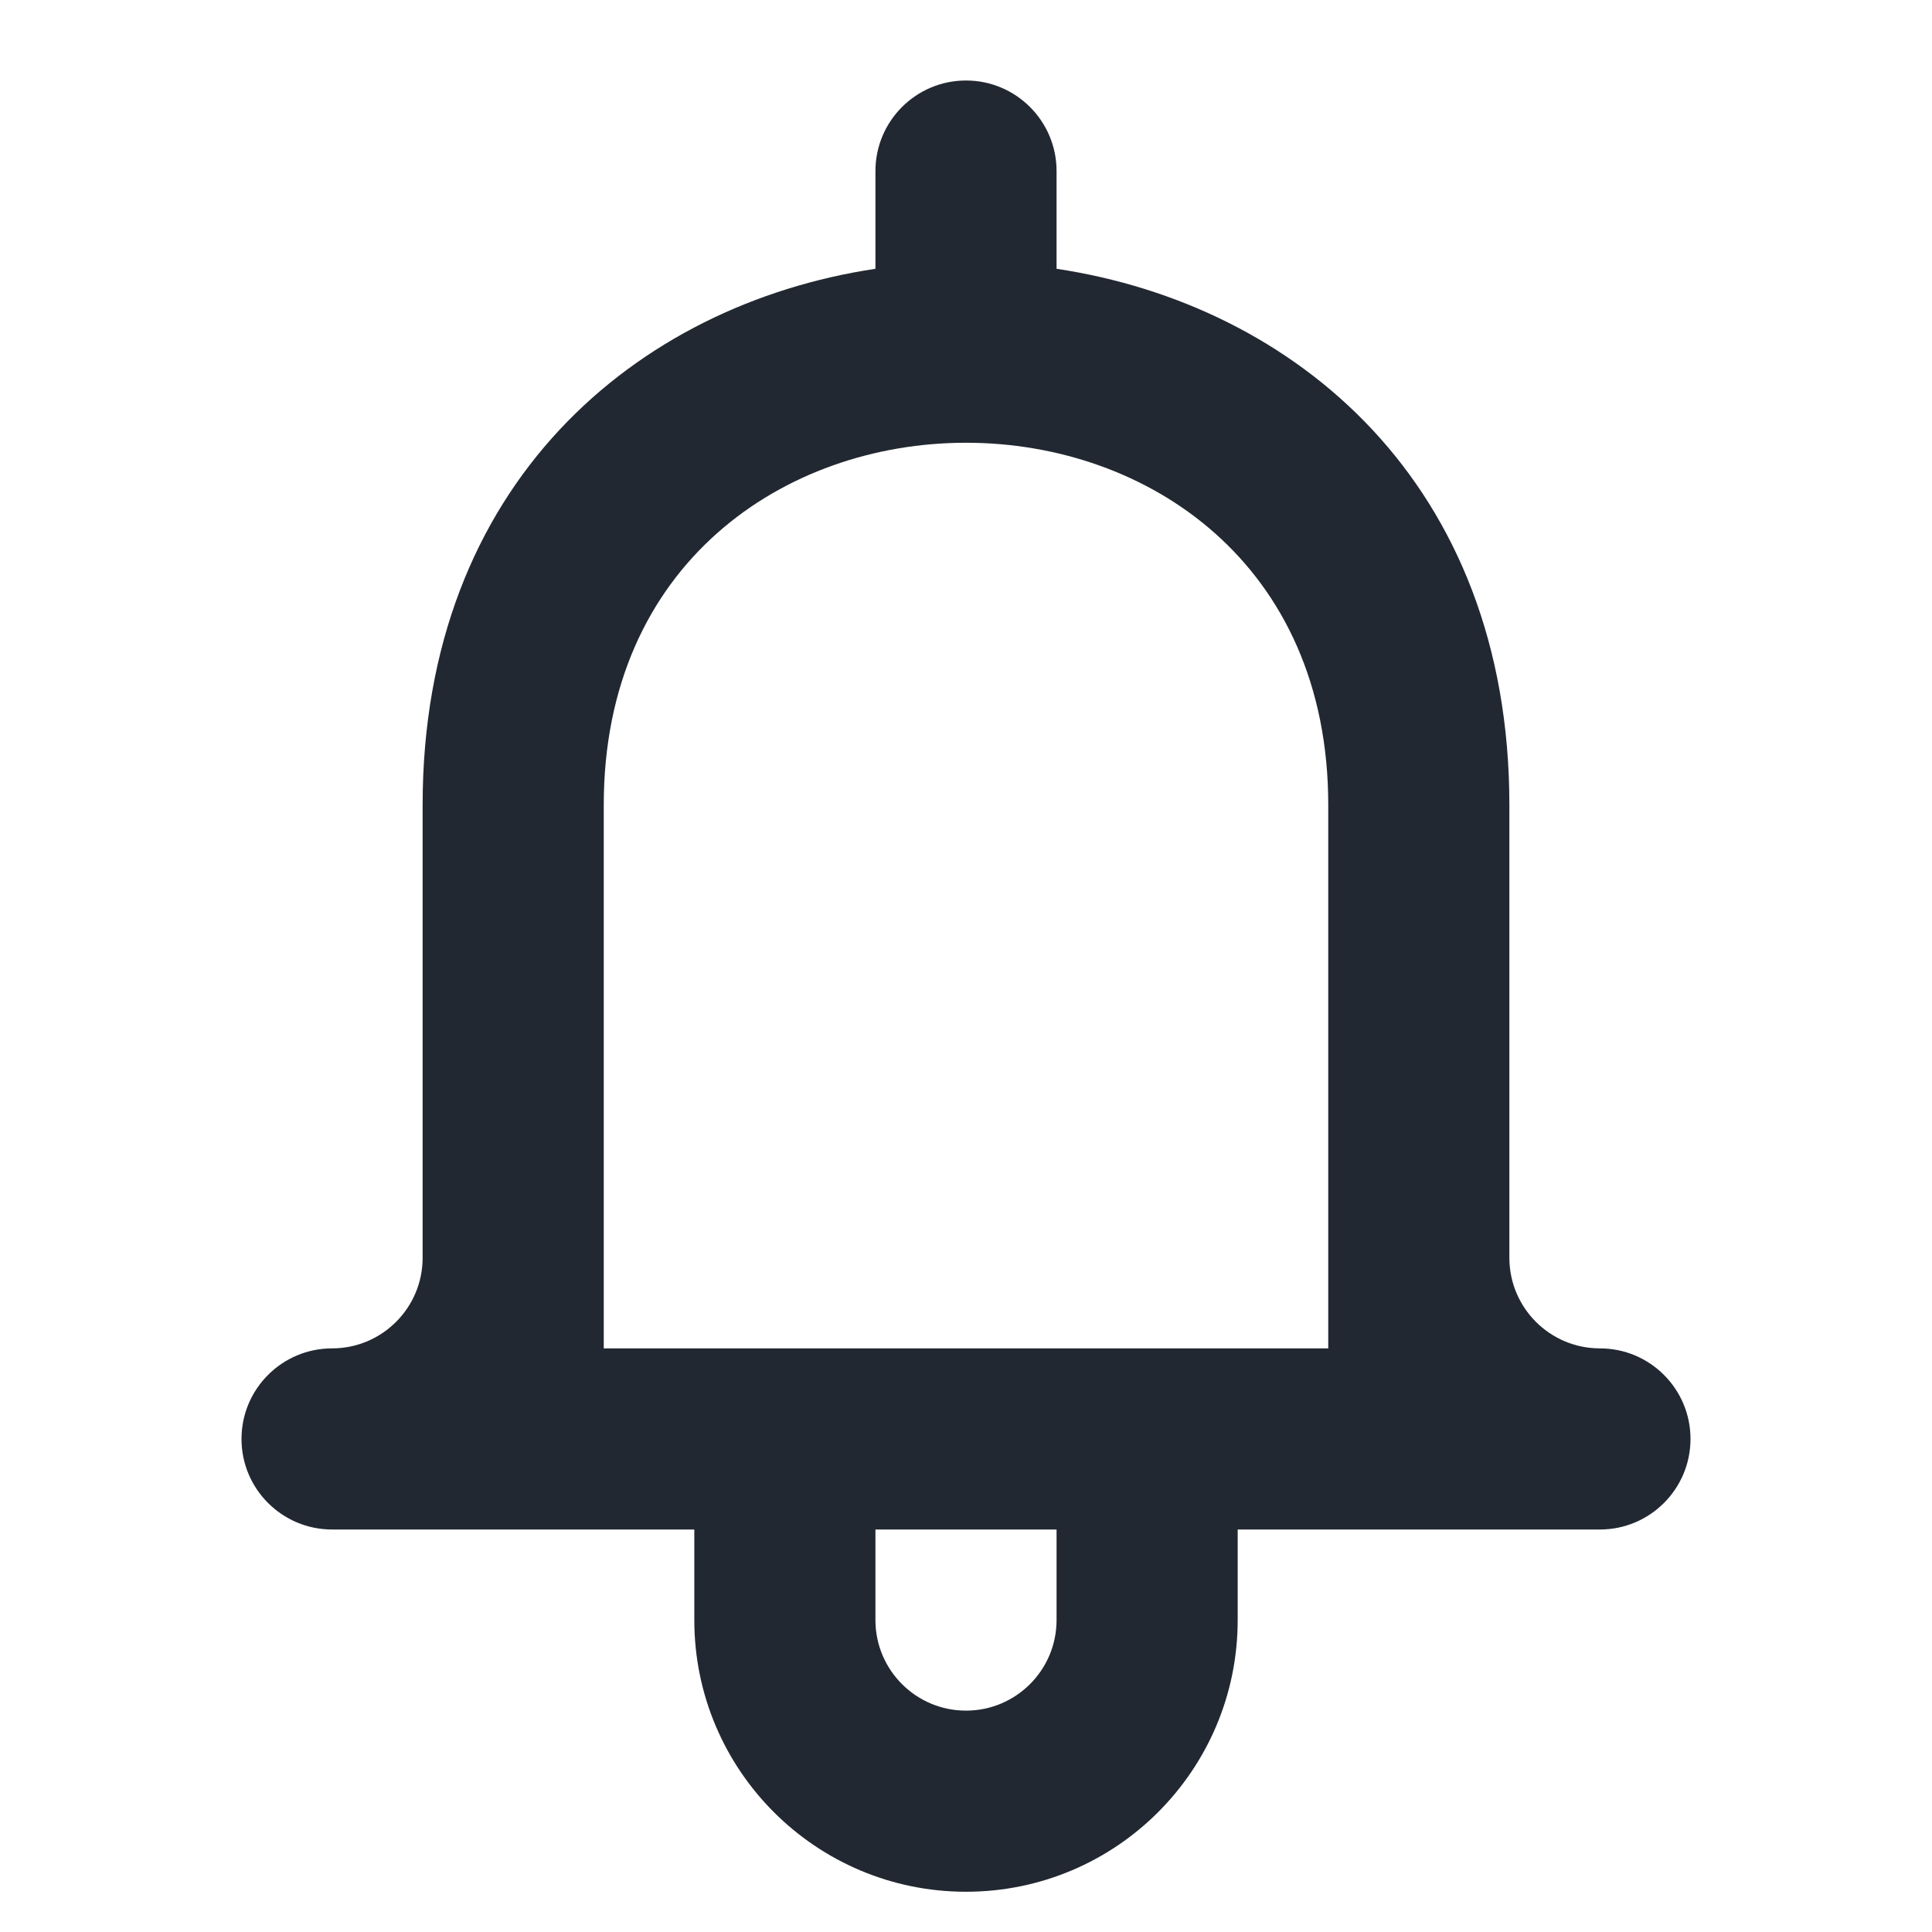 <?xml version="1.0" encoding="UTF-8"?>
<svg width="24px" height="24px" viewBox="0 0 24 24" version="1.1" xmlns="http://www.w3.org/2000/svg" xmlns:xlink="http://www.w3.org/1999/xlink">
    <title>Bell</title>
    <g id="Flow---Profile" stroke="none" stroke-width="1" fill="none" fill-rule="evenodd">
        <g id="Artboard" transform="translate(-63, -25)">
            <g id="Bell" transform="translate(63, 25)">
                <rect id="frame" x="0" y="0" width="24" height="24"></rect>
                <g id="Notifications" transform="translate(3, 1)" fill="#222831">
                    <path d="M13.5,15.75 L4.5,15.75 L4.5,9 C4.5,6.001 6.75,4.5 8.999,4.5 L9.001,4.5 C11.25,4.5 13.5,6.001 13.5,9 L13.5,15.75 Z M10.125,19.125 C10.125,19.746 9.621,20.25 9,20.25 C8.379,20.25 7.875,19.746 7.875,19.125 L7.875,18 L10.125,18 L10.125,19.125 Z M16.875,15.75 C16.254,15.75 15.75,15.246 15.75,14.625 L15.75,9 C15.75,5.003 13.086,2.784 10.125,2.339 L10.125,1.125 C10.125,0.504 9.621,0 9,0 C8.379,0 7.875,0.504 7.875,1.125 L7.875,2.339 C4.914,2.784 2.25,5.003 2.25,9 L2.25,14.625 C2.25,15.246 1.746,15.75 1.125,15.75 C0.504,15.75 0,16.254 0,16.875 C0,17.496 0.504,18 1.125,18 L5.625,18 L5.625,19.125 C5.625,20.989 7.136,22.5 9,22.5 C10.864,22.5 12.375,20.989 12.375,19.125 L12.375,18 L16.875,18 C17.496,18 18,17.496 18,16.875 C18,16.254 17.496,15.75 16.875,15.75 L16.875,15.75 Z" id="notification_bell-[#1397]"></path>
                </g>
            </g>
        </g>
    </g>
</svg>